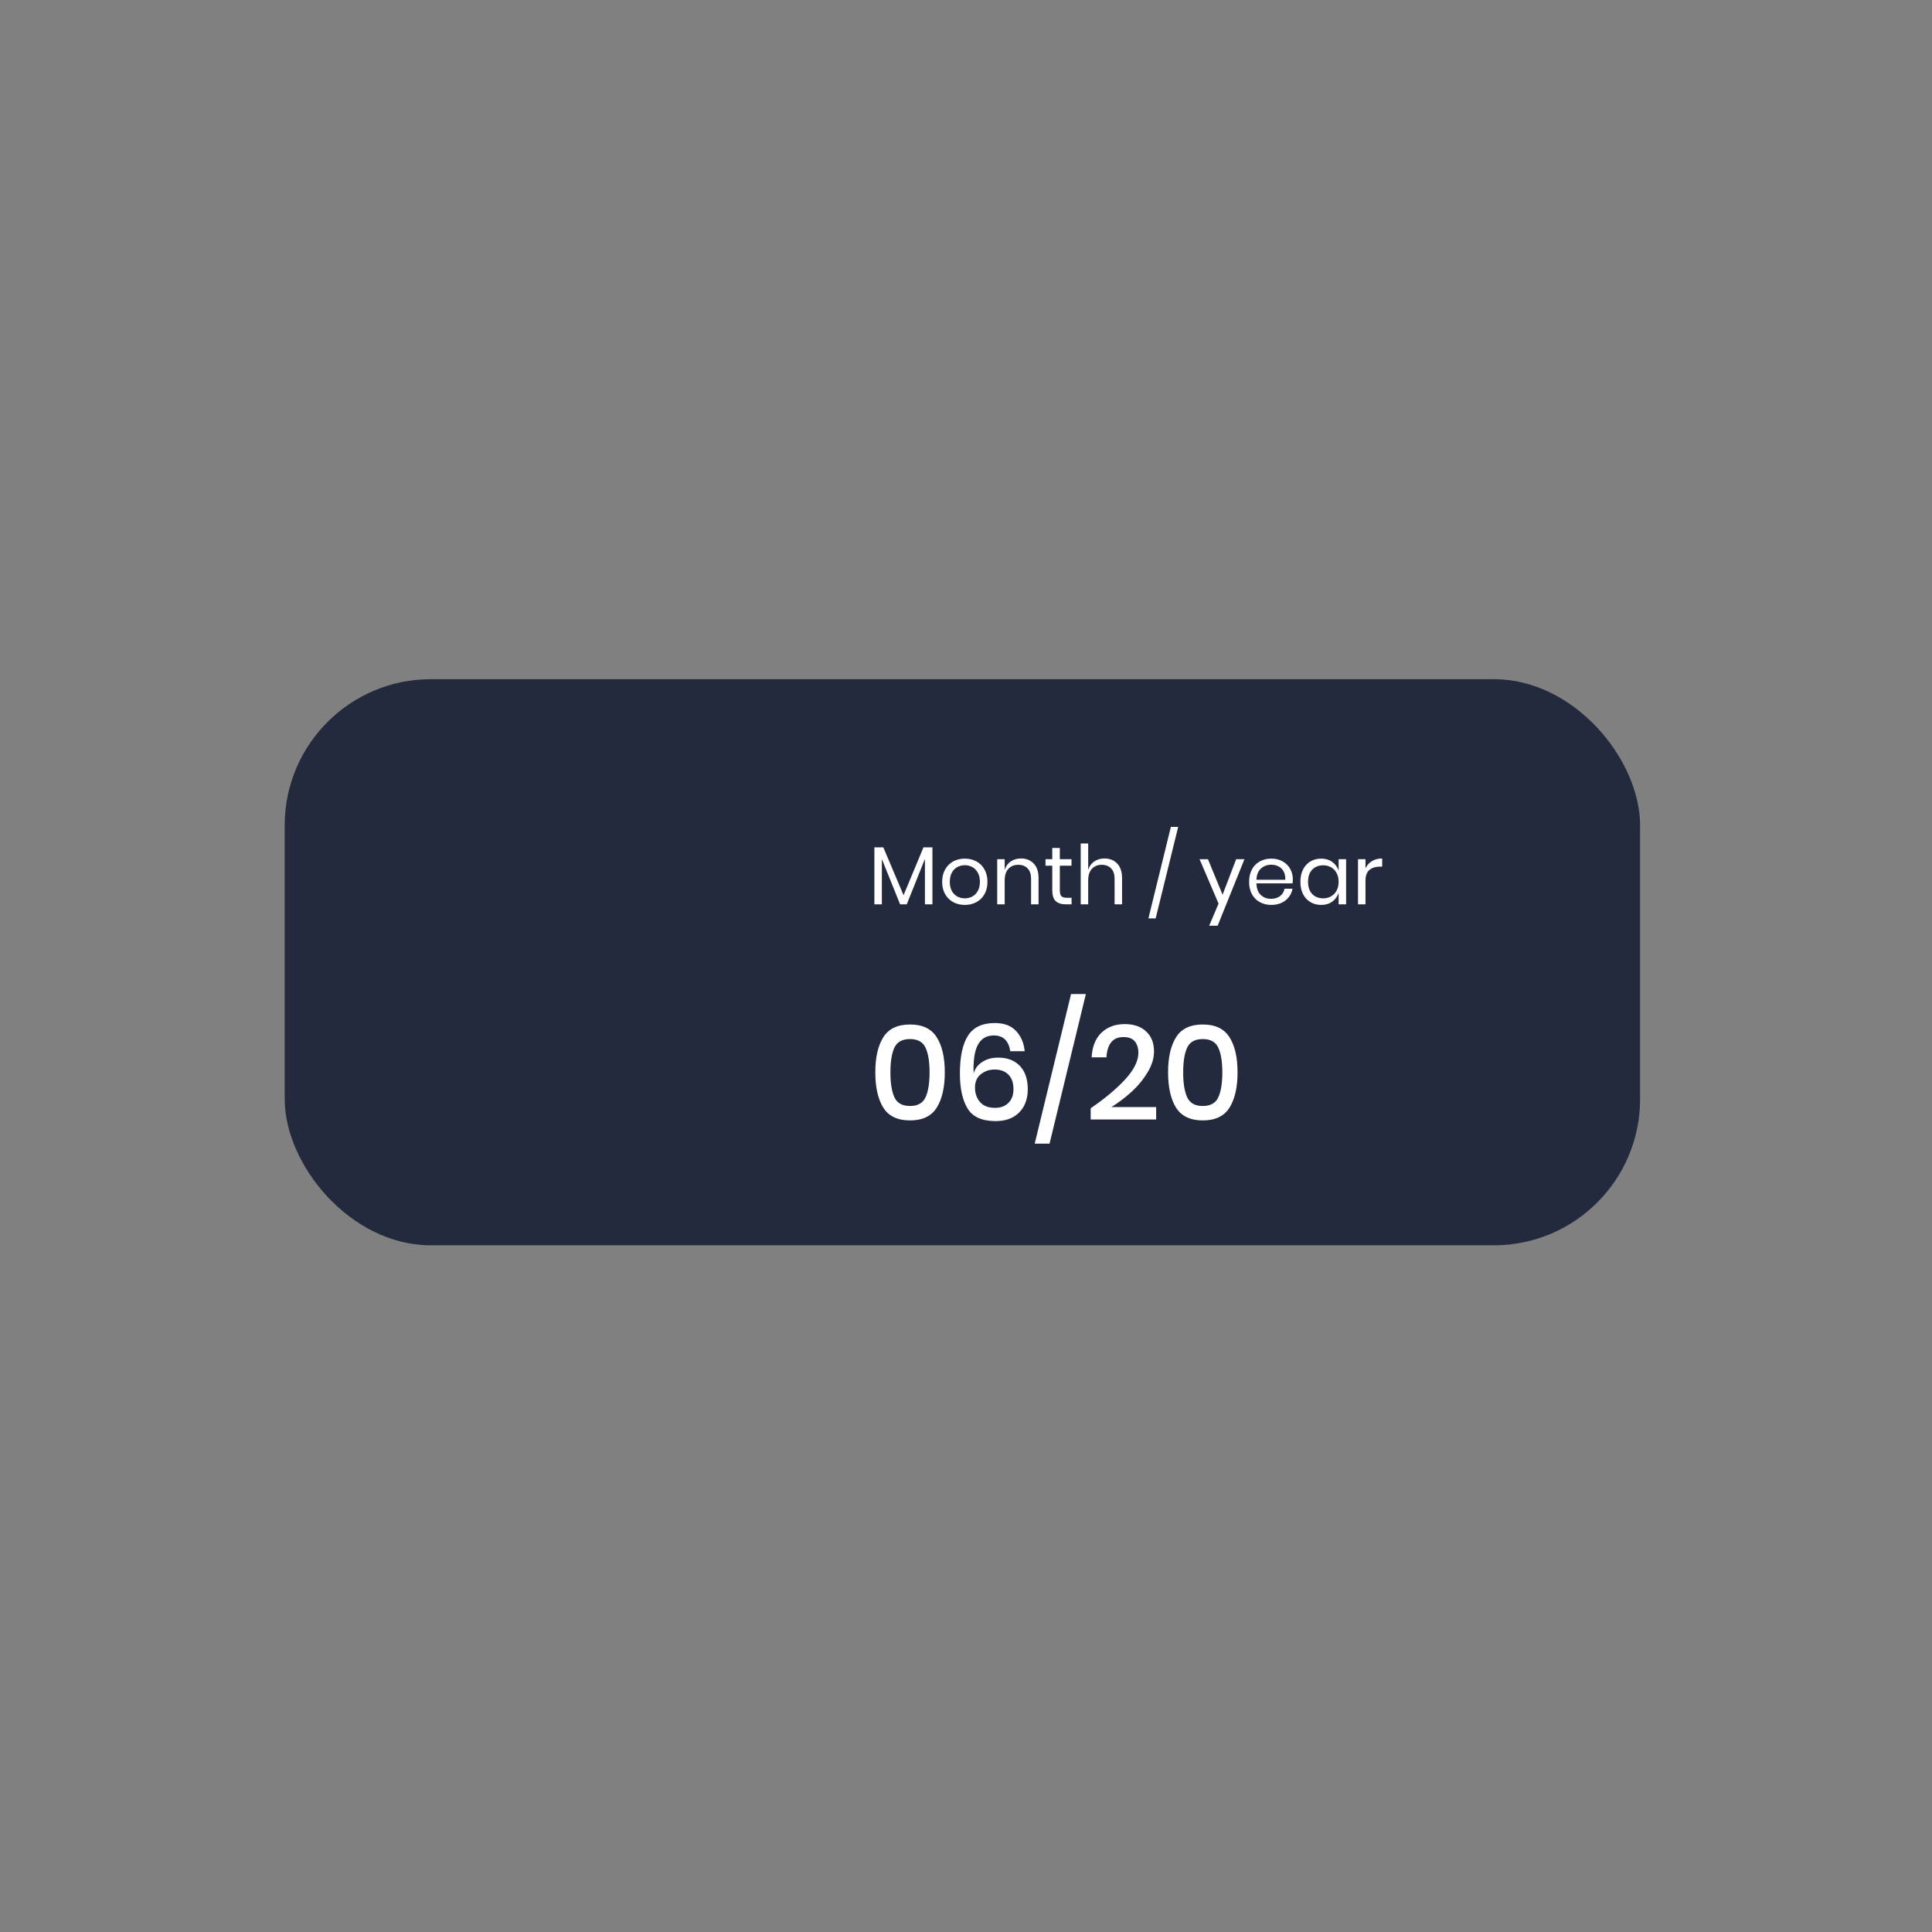 <svg width="188" height="188" viewBox="0 0 188 188" fill="none" xmlns="http://www.w3.org/2000/svg">
<rect x="0" y="0" width="188" height="188" fill="#808080" stroke="none"/>
<rect x="27.703" y="66.091" width="131.891" height="55.088" rx="14.224" fill="#242A3E"/>
<path d="M90.732 82.456V88H90.004V83.576L88.236 88H87.588L85.812 83.592V88H85.084V82.456H85.956L87.924 87.112L89.86 82.456H90.732ZM93.888 83.552C94.31 83.552 94.686 83.643 95.016 83.824C95.353 84.005 95.614 84.267 95.8 84.608C95.993 84.949 96.088 85.349 96.088 85.808C96.088 86.267 95.993 86.667 95.8 87.008C95.614 87.344 95.353 87.603 95.016 87.784C94.686 87.965 94.31 88.056 93.888 88.056C93.467 88.056 93.088 87.965 92.752 87.784C92.422 87.603 92.16 87.344 91.969 87.008C91.776 86.667 91.68 86.267 91.68 85.808C91.68 85.349 91.776 84.949 91.969 84.608C92.16 84.267 92.422 84.005 92.752 83.824C93.088 83.643 93.467 83.552 93.888 83.552ZM93.888 84.192C93.627 84.192 93.385 84.251 93.16 84.368C92.942 84.485 92.763 84.667 92.624 84.912C92.491 85.152 92.424 85.451 92.424 85.808C92.424 86.16 92.491 86.459 92.624 86.704C92.763 86.944 92.942 87.123 93.16 87.24C93.385 87.357 93.627 87.416 93.888 87.416C94.15 87.416 94.39 87.357 94.609 87.24C94.832 87.123 95.011 86.944 95.144 86.704C95.283 86.459 95.353 86.16 95.353 85.808C95.353 85.451 95.283 85.152 95.144 84.912C95.011 84.667 94.832 84.485 94.609 84.368C94.39 84.251 94.15 84.192 93.888 84.192ZM99.349 83.536C99.861 83.536 100.274 83.701 100.589 84.032C100.904 84.357 101.061 84.829 101.061 85.448V88H100.333V85.512C100.333 85.075 100.221 84.739 99.997 84.504C99.773 84.269 99.469 84.152 99.085 84.152C98.685 84.152 98.365 84.283 98.125 84.544C97.885 84.8 97.765 85.176 97.765 85.672V88H97.037V83.608H97.765V84.648C97.877 84.291 98.075 84.016 98.357 83.824C98.645 83.632 98.976 83.536 99.349 83.536ZM104.274 87.36V88H103.73C103.282 88 102.946 87.893 102.722 87.68C102.503 87.467 102.394 87.109 102.394 86.608V84.24H101.738V83.608H102.394V82.512H103.13V83.608H104.266V84.24H103.13V86.624C103.13 86.907 103.18 87.101 103.282 87.208C103.388 87.309 103.57 87.36 103.826 87.36H104.274ZM107.474 83.536C107.986 83.536 108.399 83.701 108.714 84.032C109.029 84.357 109.186 84.829 109.186 85.448V88H108.458V85.512C108.458 85.075 108.346 84.739 108.122 84.504C107.898 84.269 107.594 84.152 107.21 84.152C106.81 84.152 106.49 84.283 106.25 84.544C106.01 84.8 105.89 85.176 105.89 85.672V88H105.162V82.08H105.89V84.648C106.002 84.291 106.199 84.016 106.482 83.824C106.77 83.632 107.101 83.536 107.474 83.536ZM114.647 80.464L112.455 89.368H111.751L113.935 80.464H114.647ZM117.544 83.608L118.968 87.064L120.288 83.608H121.096L118.488 90.08H117.664L118.576 87.928L116.728 83.608H117.544ZM125.804 85.56C125.804 85.715 125.793 85.848 125.772 85.96H122.26C122.276 86.461 122.417 86.837 122.684 87.088C122.956 87.339 123.286 87.464 123.676 87.464C124.028 87.464 124.321 87.376 124.556 87.2C124.796 87.019 124.942 86.779 124.996 86.48H125.772C125.718 86.784 125.598 87.056 125.412 87.296C125.23 87.536 124.993 87.723 124.7 87.856C124.406 87.989 124.076 88.056 123.708 88.056C123.286 88.056 122.913 87.965 122.588 87.784C122.262 87.603 122.006 87.344 121.82 87.008C121.638 86.667 121.548 86.267 121.548 85.808C121.548 85.349 121.638 84.949 121.82 84.608C122.006 84.267 122.262 84.005 122.588 83.824C122.913 83.643 123.286 83.552 123.708 83.552C124.134 83.552 124.505 83.643 124.82 83.824C125.14 84.005 125.382 84.248 125.548 84.552C125.718 84.856 125.804 85.192 125.804 85.56ZM125.068 85.608C125.084 85.283 125.03 85.011 124.908 84.792C124.785 84.573 124.617 84.411 124.404 84.304C124.19 84.197 123.958 84.144 123.708 84.144C123.308 84.144 122.972 84.269 122.7 84.52C122.428 84.765 122.281 85.128 122.26 85.608H125.068ZM128.556 83.552C128.983 83.552 129.343 83.659 129.636 83.872C129.935 84.085 130.143 84.371 130.26 84.728V83.608H130.988V88H130.26V86.88C130.143 87.237 129.935 87.523 129.636 87.736C129.343 87.949 128.983 88.056 128.556 88.056C128.167 88.056 127.82 87.965 127.516 87.784C127.212 87.603 126.972 87.344 126.796 87.008C126.625 86.667 126.54 86.267 126.54 85.808C126.54 85.349 126.625 84.949 126.796 84.608C126.972 84.267 127.212 84.005 127.516 83.824C127.82 83.643 128.167 83.552 128.556 83.552ZM128.764 84.2C128.316 84.2 127.956 84.344 127.684 84.632C127.417 84.915 127.284 85.307 127.284 85.808C127.284 86.309 127.417 86.704 127.684 86.992C127.956 87.275 128.316 87.416 128.764 87.416C129.052 87.416 129.308 87.349 129.532 87.216C129.761 87.083 129.94 86.896 130.068 86.656C130.196 86.411 130.26 86.128 130.26 85.808C130.26 85.488 130.196 85.205 130.068 84.96C129.94 84.715 129.761 84.528 129.532 84.4C129.308 84.267 129.052 84.2 128.764 84.2ZM132.874 84.496C133.018 84.192 133.229 83.957 133.506 83.792C133.784 83.621 134.114 83.536 134.498 83.536V84.328H134.274C133.864 84.328 133.528 84.435 133.266 84.648C133.005 84.856 132.874 85.203 132.874 85.688V88H132.146V83.608H132.874V84.496Z" fill="white"/>
<path d="M85.176 104.346C85.176 105.811 85.436 106.959 85.956 107.791C86.476 108.614 87.343 109.026 88.556 109.026C89.769 109.026 90.636 108.61 91.156 107.778C91.676 106.946 91.936 105.802 91.936 104.346C91.936 102.899 91.676 101.763 91.156 100.94C90.636 100.108 89.769 99.692 88.556 99.692C87.343 99.692 86.476 100.104 85.956 100.927C85.436 101.75 85.176 102.89 85.176 104.346ZM90.454 104.346C90.454 105.403 90.324 106.214 90.064 106.777C89.804 107.34 89.301 107.622 88.556 107.622C87.802 107.622 87.295 107.34 87.035 106.777C86.775 106.214 86.645 105.403 86.645 104.346C86.645 103.297 86.775 102.496 87.035 101.941C87.295 101.386 87.802 101.109 88.556 101.109C89.301 101.109 89.804 101.391 90.064 101.954C90.324 102.509 90.454 103.306 90.454 104.346ZM98.307 102.292C98.151 101.269 97.618 100.758 96.708 100.758C96.049 100.758 95.555 101.022 95.226 101.551C94.896 102.071 94.732 102.89 94.732 104.008L94.745 104.45C94.875 103.982 95.156 103.609 95.59 103.332C96.023 103.055 96.534 102.916 97.124 102.916C98.025 102.916 98.731 103.185 99.243 103.722C99.754 104.259 100.01 105.018 100.01 105.997C100.01 106.586 99.893 107.115 99.659 107.583C99.425 108.042 99.074 108.411 98.606 108.688C98.138 108.957 97.561 109.091 96.877 109.091C95.551 109.091 94.641 108.679 94.147 107.856C93.653 107.033 93.406 105.902 93.406 104.463C93.406 102.816 93.67 101.586 94.199 100.771C94.727 99.956 95.594 99.549 96.799 99.549C97.7 99.549 98.389 99.805 98.866 100.316C99.351 100.827 99.633 101.486 99.711 102.292H98.307ZM94.875 105.828C94.875 106.391 95.039 106.864 95.369 107.245C95.698 107.618 96.183 107.804 96.825 107.804C97.371 107.804 97.804 107.644 98.125 107.323C98.454 107.002 98.619 106.556 98.619 105.984C98.619 105.369 98.454 104.896 98.125 104.567C97.795 104.238 97.349 104.073 96.786 104.073C96.274 104.073 95.828 104.225 95.447 104.528C95.065 104.831 94.875 105.265 94.875 105.828ZM105.665 96.728L102.129 111.288H100.686L104.222 96.728H105.665ZM106.132 107.843C107.536 106.881 108.659 105.941 109.499 105.022C110.349 104.095 110.773 103.237 110.773 102.448C110.773 101.98 110.656 101.607 110.422 101.33C110.197 101.053 109.829 100.914 109.317 100.914C108.789 100.914 108.39 101.087 108.121 101.434C107.853 101.772 107.701 102.257 107.666 102.89H106.223C106.284 101.841 106.605 101.04 107.185 100.485C107.775 99.93 108.524 99.653 109.434 99.653C110.327 99.653 111.025 99.891 111.527 100.368C112.039 100.836 112.294 101.486 112.294 102.318C112.294 102.985 112.086 103.661 111.67 104.346C111.263 105.031 110.743 105.663 110.11 106.244C109.478 106.816 108.823 107.31 108.147 107.726H112.502V108.935H106.132V107.843ZM113.664 104.346C113.664 105.811 113.924 106.959 114.444 107.791C114.964 108.614 115.831 109.026 117.044 109.026C118.258 109.026 119.124 108.61 119.644 107.778C120.164 106.946 120.424 105.802 120.424 104.346C120.424 102.899 120.164 101.763 119.644 100.94C119.124 100.108 118.258 99.692 117.044 99.692C115.831 99.692 114.964 100.104 114.444 100.927C113.924 101.75 113.664 102.89 113.664 104.346ZM118.942 104.346C118.942 105.403 118.812 106.214 118.552 106.777C118.292 107.34 117.79 107.622 117.044 107.622C116.29 107.622 115.783 107.34 115.523 106.777C115.263 106.214 115.133 105.403 115.133 104.346C115.133 103.297 115.263 102.496 115.523 101.941C115.783 101.386 116.29 101.109 117.044 101.109C117.79 101.109 118.292 101.391 118.552 101.954C118.812 102.509 118.942 103.306 118.942 104.346Z" fill="white"/>
</svg>
